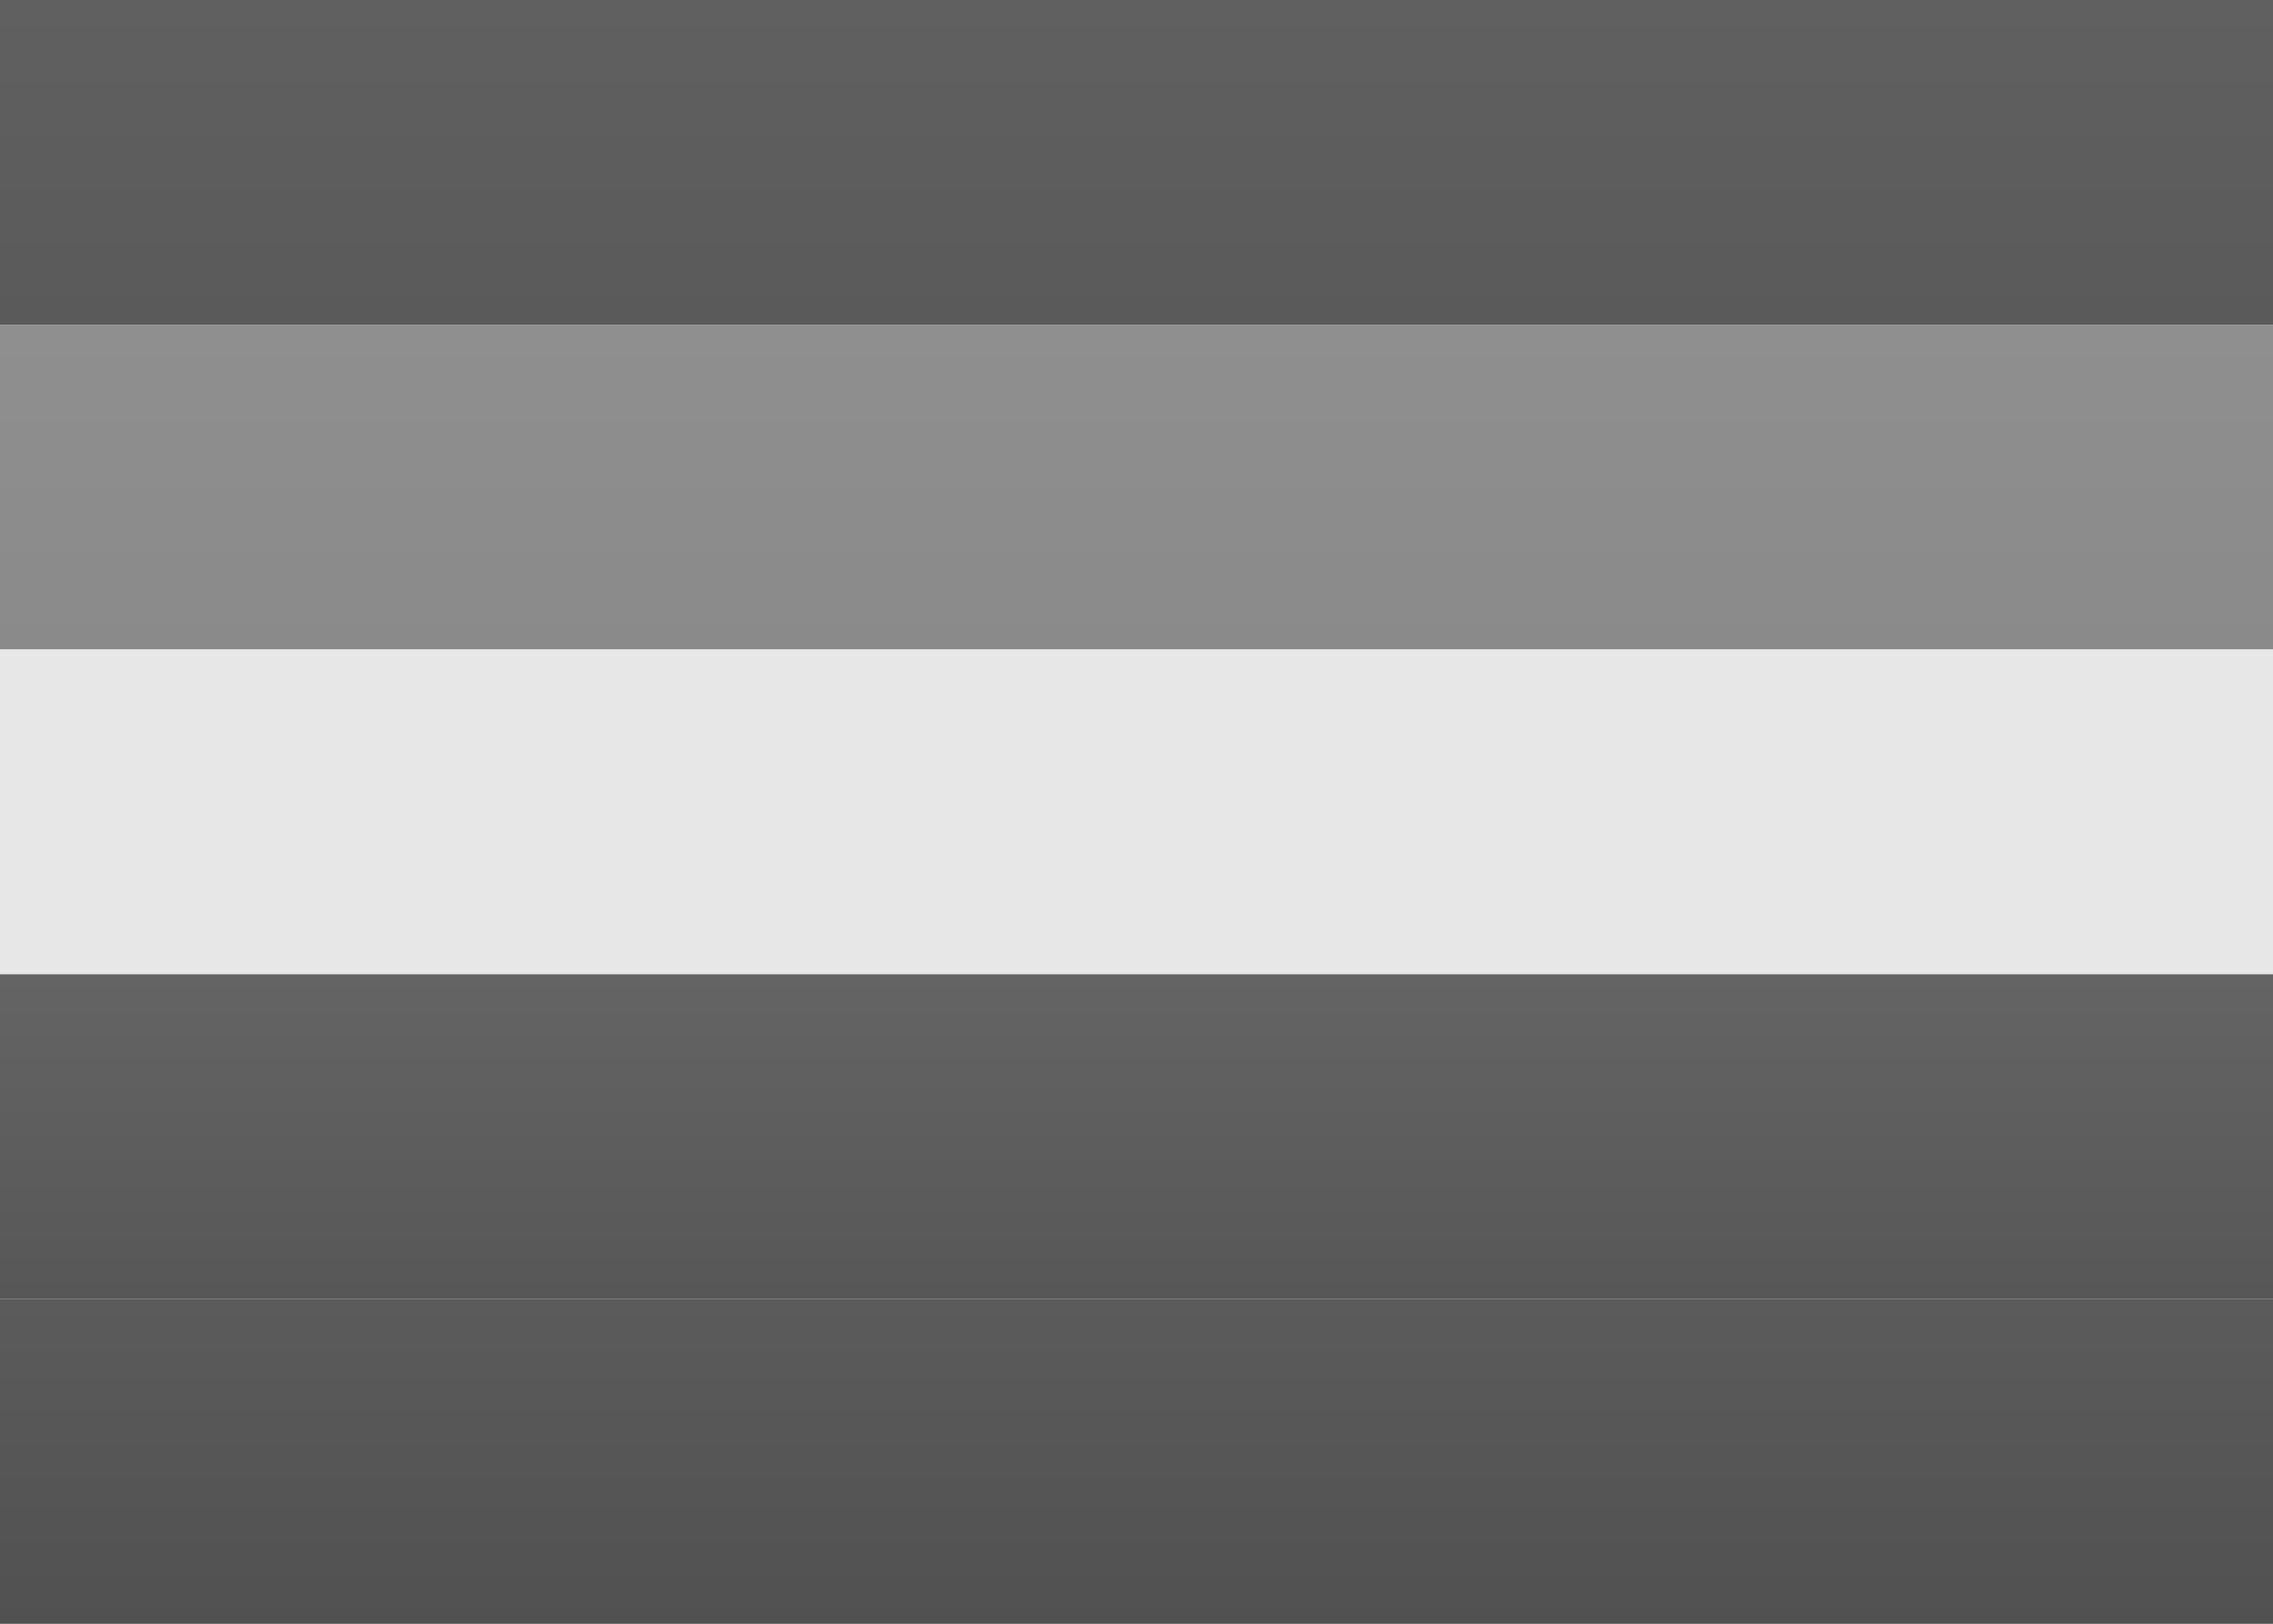 <?xml version="1.0" encoding="UTF-8" standalone="no"?>
<svg
   xmlns:dc="http://purl.org/dc/elements/1.1/"
   xmlns:cc="http://creativecommons.org/ns#"
   xmlns:rdf="http://www.w3.org/1999/02/22-rdf-syntax-ns#"
   xmlns:svg="http://www.w3.org/2000/svg"
   xmlns="http://www.w3.org/2000/svg"
   xmlns:sodipodi="http://sodipodi.sourceforge.net/DTD/sodipodi-0.dtd"
   xmlns:inkscape="http://www.inkscape.org/namespaces/inkscape"
   width="21px"
   height="15px"
   viewBox="0 0 21 15"
   version="1.1"
   id="svg46"
   sodipodi:docname="LGBT.svg"
   inkscape:version="1.0.2-2 (e86c870879, 2021-01-15)">
  <rect x="0" y="0" width="21" height="15" fill="#333333" stroke="none"/>
  <sodipodi:namedview
     pagecolor="#ffffff"
     bordercolor="#666666"
     borderopacity="1"
     objecttolerance="10"
     gridtolerance="10"
     guidetolerance="10"
     inkscape:pageopacity="0"
     inkscape:pageshadow="2"
     inkscape:window-width="704"
     inkscape:window-height="480"
     id="namedview48"
     showgrid="false"
     inkscape:zoom="52.761905"
     inkscape:cx="10.5"
     inkscape:cy="7.5"
     inkscape:window-x="0"
     inkscape:window-y="0"
     inkscape:window-maximized="0"
     inkscape:current-layer="svg46"
     inkscape:document-rotation="0" />
  <!-- Generator: sketchtool 46 (44423) - http://www.bohemiancoding.com/sketch -->
  <title
     id="title2">LGBT</title>
  <desc
     id="desc4">Created with sketchtool.</desc>
  <defs
     id="defs36">
    <linearGradient
       x1="50%"
       y1="0%"
       x2="50%"
       y2="100%"
       id="linearGradient-1">
      <stop
         stop-color="#FFFFFF"
         offset="0%"
         id="stop6" />
      <stop
         stop-color="#F0F0F0"
         offset="100%"
         id="stop8" />
    </linearGradient>
    <linearGradient
       x1="50%"
       y1="0%"
       x2="50%"
       y2="100%"
       id="linearGradient-2">
      <stop
         stop-color="#F71E24"
         offset="0%"
         id="stop11" />
      <stop
         stop-color="#FB141B"
         offset="100%"
         id="stop13" />
    </linearGradient>
    <linearGradient
       x1="50%"
       y1="0%"
       x2="50%"
       y2="100%"
       id="linearGradient-3">
      <stop
         stop-color="#FB6C2C"
         offset="0%"
         id="stop16" />
      <stop
         stop-color="#FC6420"
         offset="100%"
         id="stop18" />
    </linearGradient>
    <linearGradient
       x1="50%"
       y1="0%"
       x2="50%"
       y2="100%"
       id="linearGradient-4">
      <stop
         stop-color="#FDFC42"
         offset="0%"
         id="stop21" />
      <stop
         stop-color="#FFFD38"
         offset="100%"
         id="stop23" />
    </linearGradient>
    <linearGradient
       x1="50%"
       y1="0%"
       x2="50%"
       y2="100%"
       id="linearGradient-5">
      <stop
         stop-color="#238F35"
         offset="0%"
         id="stop26" />
      <stop
         stop-color="#1C7E2C"
         offset="100%"
         id="stop28" />
    </linearGradient>
    <linearGradient
       x1="50%"
       y1="0%"
       x2="50%"
       y2="100%"
       id="linearGradient-6">
      <stop
         stop-color="#0F62FA"
         offset="0%"
         id="stop31" />
      <stop
         stop-color="#0059FC"
         offset="100%"
         id="stop33" />
    </linearGradient>
    <linearGradient
       x1="50%"
       y1="0%"
       x2="50%"
       y2="100%"
       id="linearGradient6770">
      <stop
         stop-color="#ffffff"
         offset="0%"
         id="stop74" />
      <stop
         stop-color="#f0f0f0"
         offset="100%"
         id="stop76" />
    </linearGradient>
    <linearGradient
       x1="50%"
       y1="0%"
       x2="50%"
       y2="100%"
       id="linearGradient7562">
      <stop
         stop-color="#606060"
         offset="0%"
         id="stop79" />
      <stop
         stop-color="#5a5a5a"
         offset="100%"
         id="stop81" />
    </linearGradient>
    <linearGradient
       x1="50%"
       y1="0%"
       x2="50%"
       y2="100%"
       id="linearGradient3601">
      <stop
         stop-color="#8f8f8f"
         offset="0%"
         id="stop84" />
      <stop
         stop-color="#8a8a8a"
         offset="100%"
         id="stop86" />
    </linearGradient>
    <linearGradient
       x1="50%"
       y1="0%"
       x2="50%"
       y2="100%"
       id="linearGradient5114">
      <stop
         stop-color="#e7e7e7"
         offset="0%"
         id="stop89" />
      <stop
         stop-color="#e7e7e7"
         offset="100%"
         id="stop91" />
    </linearGradient>
    <linearGradient
       x1="50%"
       y1="0%"
       x2="50%"
       y2="100%"
       id="linearGradient2170">
      <stop
         stop-color="#646464"
         offset="0%"
         id="stop94" />
      <stop
         stop-color="#575757"
         offset="100%"
         id="stop96" />
    </linearGradient>
    <linearGradient
       x1="50%"
       y1="0%"
       x2="50%"
       y2="100%"
       id="linearGradient6753">
      <stop
         stop-color="#5b5b5b"
         offset="0%"
         id="stop99" />
      <stop
         stop-color="#515151"
         offset="100%"
         id="stop101" />
    </linearGradient>
  </defs>
  <g
     id="Symbols"
     stroke="none"
     stroke-width="1"
     fill="none"
     fill-rule="evenodd">
    <g
       id="LGBT">
      <rect
         id="FlagBackground"
         fill="url(#linearGradient6770)"
         x="0"
         y="0"
         width="21"
         height="15" />
      <rect
         id="Mask-Copy"
         fill="url(#linearGradient7562)"
         x="0"
         y="0"
         width="21"
         height="3" />
      <rect
         id="Mask-Copy-2"
         fill="url(#linearGradient3601)"
         x="0"
         y="3"
         width="21"
         height="3" />
      <rect
         id="Mask-Copy-3"
         fill="url(#linearGradient5114)"
         x="0"
         y="6"
         width="21"
         height="3" />
      <rect
         id="Mask-Copy-4"
         fill="url(#linearGradient2170)"
         x="0"
         y="9"
         width="21"
         height="3" />
      <rect
         id="Mask-Copy-5"
         fill="url(#linearGradient6753)"
         x="0"
         y="12"
         width="21"
         height="3" />
    </g>
  </g>
</svg>
